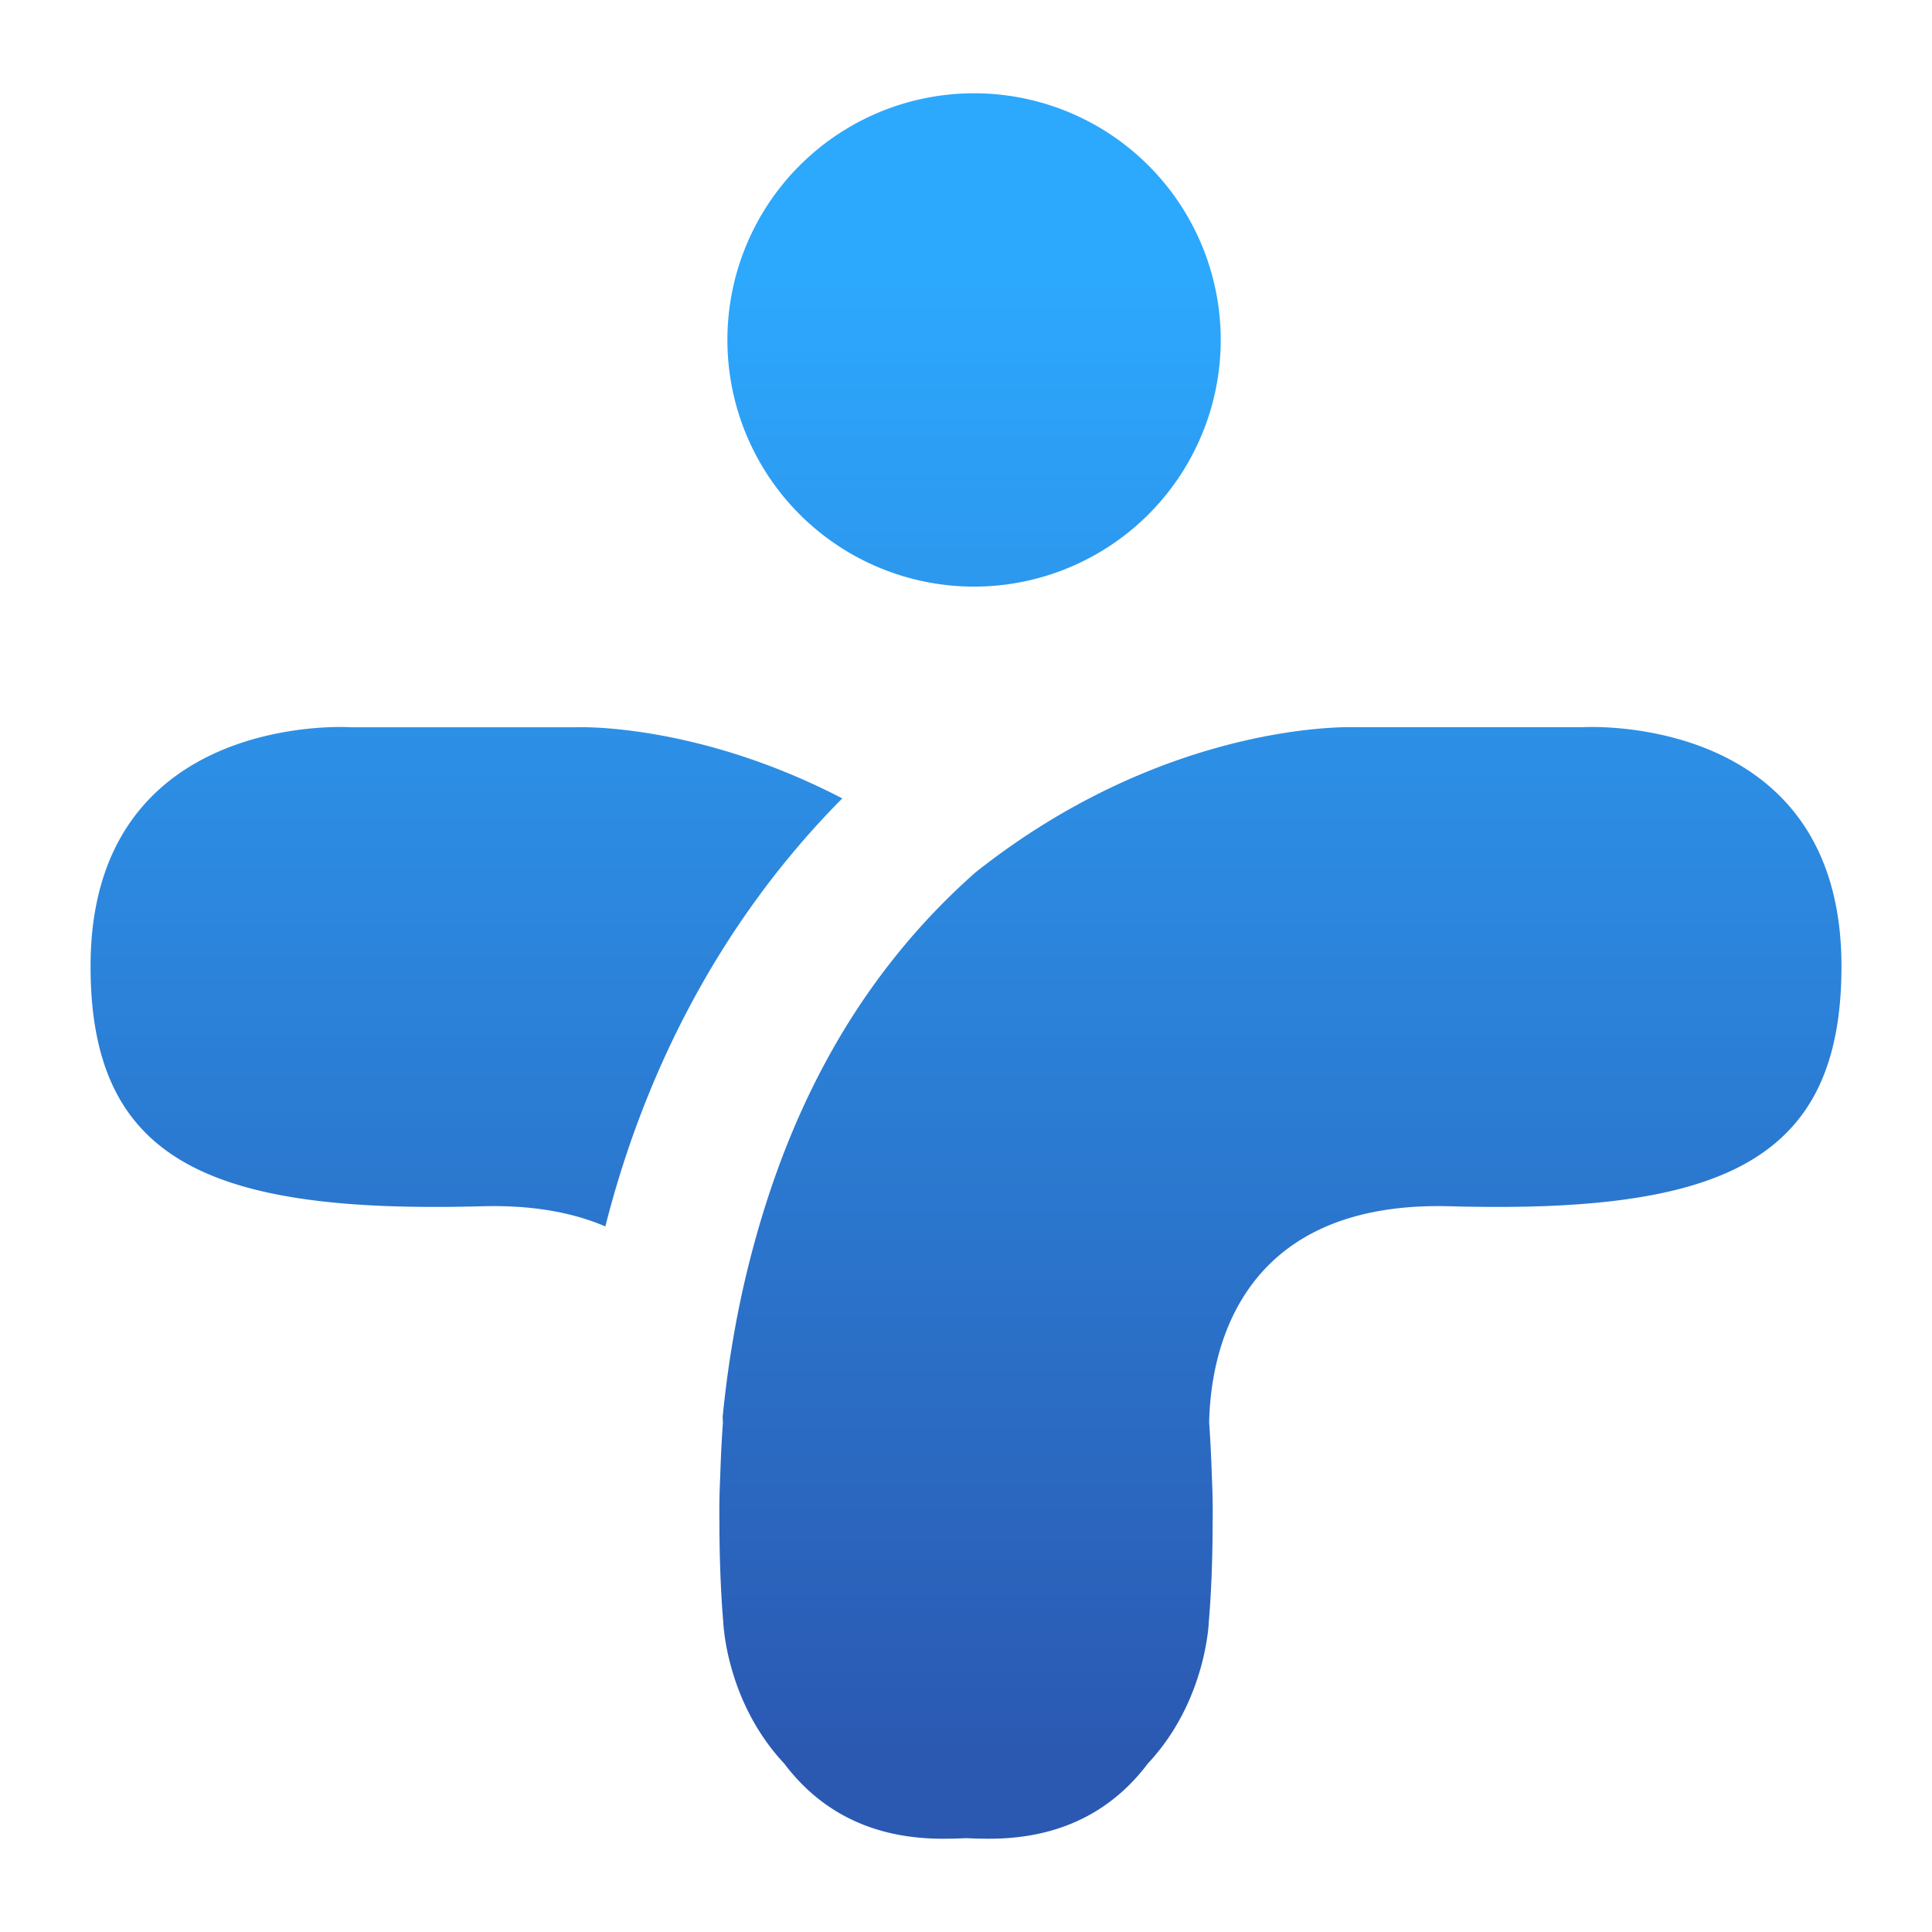 <?xml version="1.0" encoding="UTF-8"?>
<svg id="Apps-Visual-Studio-Code" width="64" height="64" enable-background="new 0 0 1024 1024" image-rendering="optimizeSpeed" version="1.1" viewBox="0 0 64 64" xmlns="http://www.w3.org/2000/svg" xmlns:cc="http://creativecommons.org/ns#" xmlns:dc="http://purl.org/dc/elements/1.1/" xmlns:rdf="http://www.w3.org/1999/02/22-rdf-syntax-ns#" xmlns:xlink="http://www.w3.org/1999/xlink">
 <defs>
  <style type="text/css"/>
  <style type="text/css"/>
  <linearGradient id="linearGradient1043" x1="-6.324" x2="-6.324" y1="15.513" y2="51.408" gradientTransform="matrix(1.362 0 0 1.362 41.203 -11.89)" gradientUnits="userSpaceOnUse">
   <stop stop-color="#2ca8fd" offset="0"/>
   <stop stop-color="#2b59b2" offset="1"/>
  </linearGradient>
 </defs>
 <path d="m32.267 3.09a8.171 8.171 0 0 0-8.171 8.171 8.171 8.171 0 0 0 8.171 8.171 8.171 8.171 0 0 0 8.171-8.171 8.171 8.171 0 0 0-8.171-8.171zm-21.03 20.992c-1.647 0.009-8.237 0.508-8.237 7.926 0 6.479 3.978 8.196 12.97 7.951 1.694-0.046 3.028 0.216 4.083 0.668 1.196-4.729 3.581-9.879 7.849-14.179-4.856-2.523-8.799-2.357-8.799-2.357h-7.498s-0.133-0.009-0.369-0.008zm41.529 0c-0.235-0.001-0.37 0.008-0.37 0.008h-7.498s-6.176-0.277-12.594 4.818c-4.254 3.765-6.375 8.481-7.503 12.987-0.44 1.757-0.705 3.46-0.862 5.039 0.003 0.064 0.007 0.134 0.008 0.194-0.046 0.639-0.072 1.24-0.09 1.814-0.02 0.396-0.034 0.908-0.025 1.513 0.002 1.966 0.125 3.244 0.125 3.244s0.069 2.63 2.015 4.714c0.001 0.001 0.003 0.003 0.004 0.004 1.099 1.458 2.743 2.477 5.188 2.493 0.289 2e-3 0.567-0.005 0.837-0.019 0.271 0.014 0.548 0.021 0.837 0.019 2.445-0.017 4.09-1.036 5.188-2.493 0.001-0.001 0.003-0.003 0.004-0.004 1.946-2.084 2.015-4.714 2.015-4.714s0.123-1.278 0.125-3.244c0.009-0.605-0.005-1.117-0.025-1.513-0.018-0.574-0.044-1.175-0.09-1.814 0.041-2.198 0.885-7.363 7.976-7.169 8.992 0.245 12.97-1.471 12.97-7.951 0-7.418-6.588-7.917-8.235-7.926z" fill="url(#linearGradient1043)" stroke-width=".983"/>
</svg>

